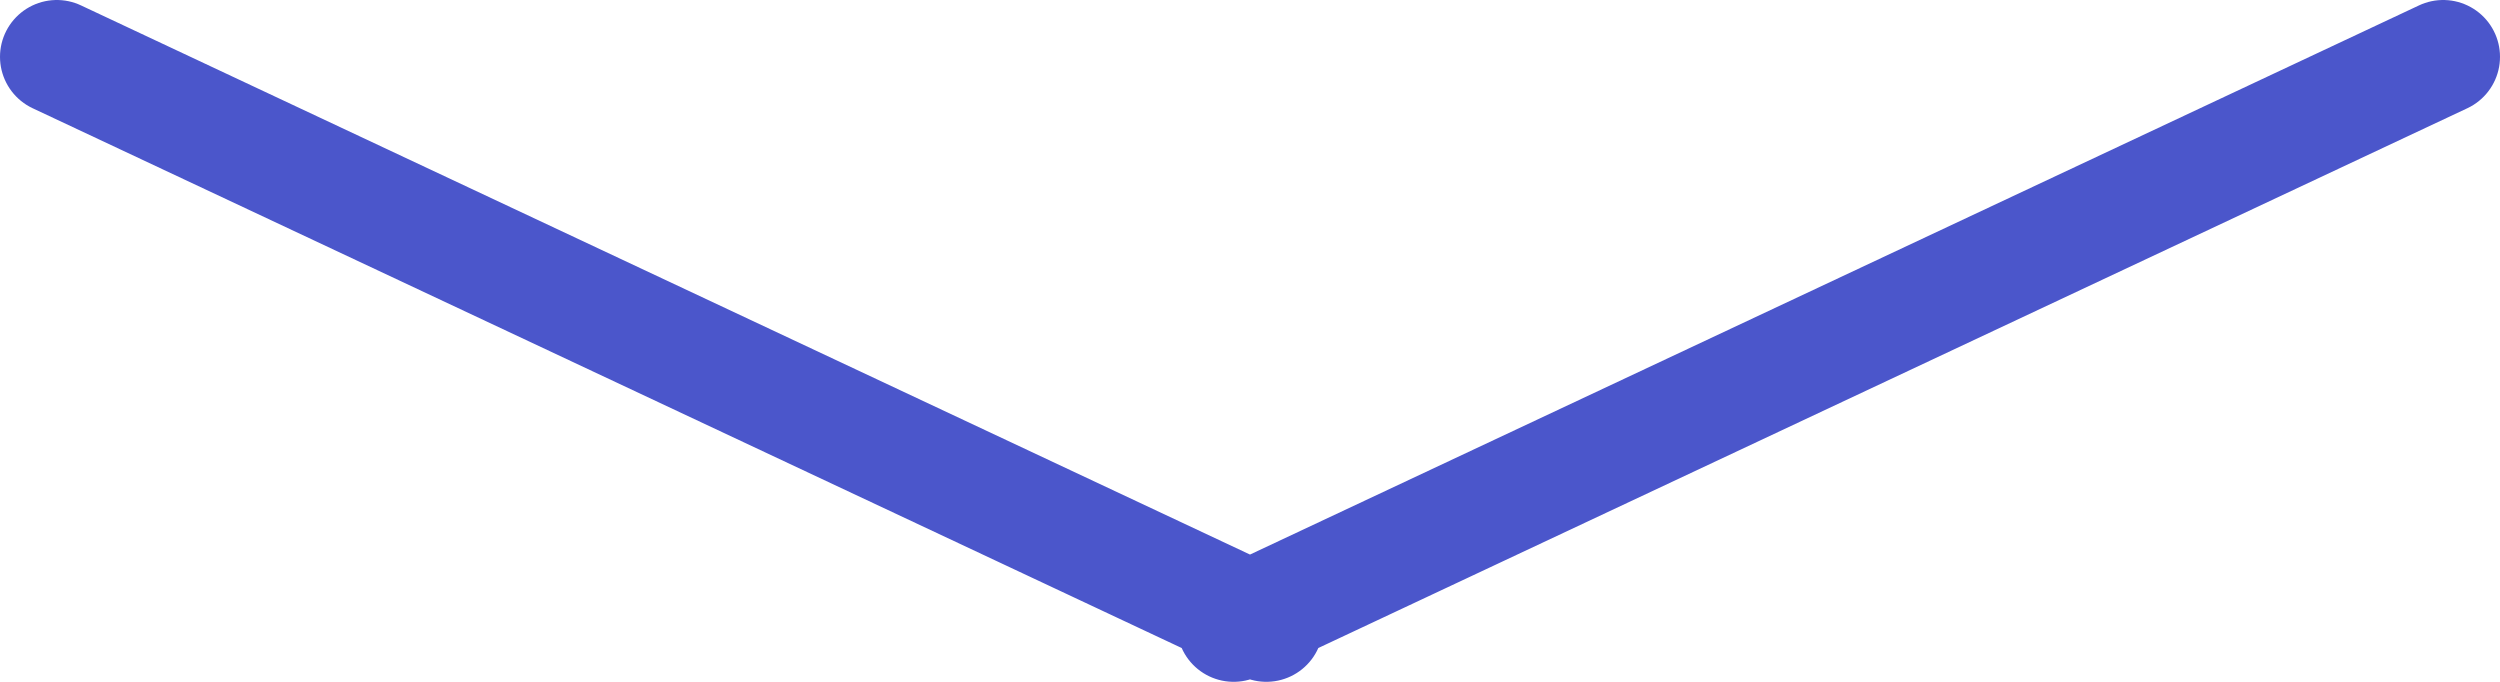 <svg xmlns="http://www.w3.org/2000/svg" width="44" height="12" viewBox="0 0 44 12">
  <g id="DownArrow" transform="translate(-6942.499 1772.745)">
    <path id="Union_5" data-name="Union 5" d="M21,9.865,20.712,10,21,9.865,0,0,21,9.865,42,0,21,9.865l.288.135Z" transform="translate(6943.499 -1771.745)" fill="none" stroke="#4b56cb" stroke-linecap="round" stroke-linejoin="round" stroke-width="2"/>
  </g>
</svg>
